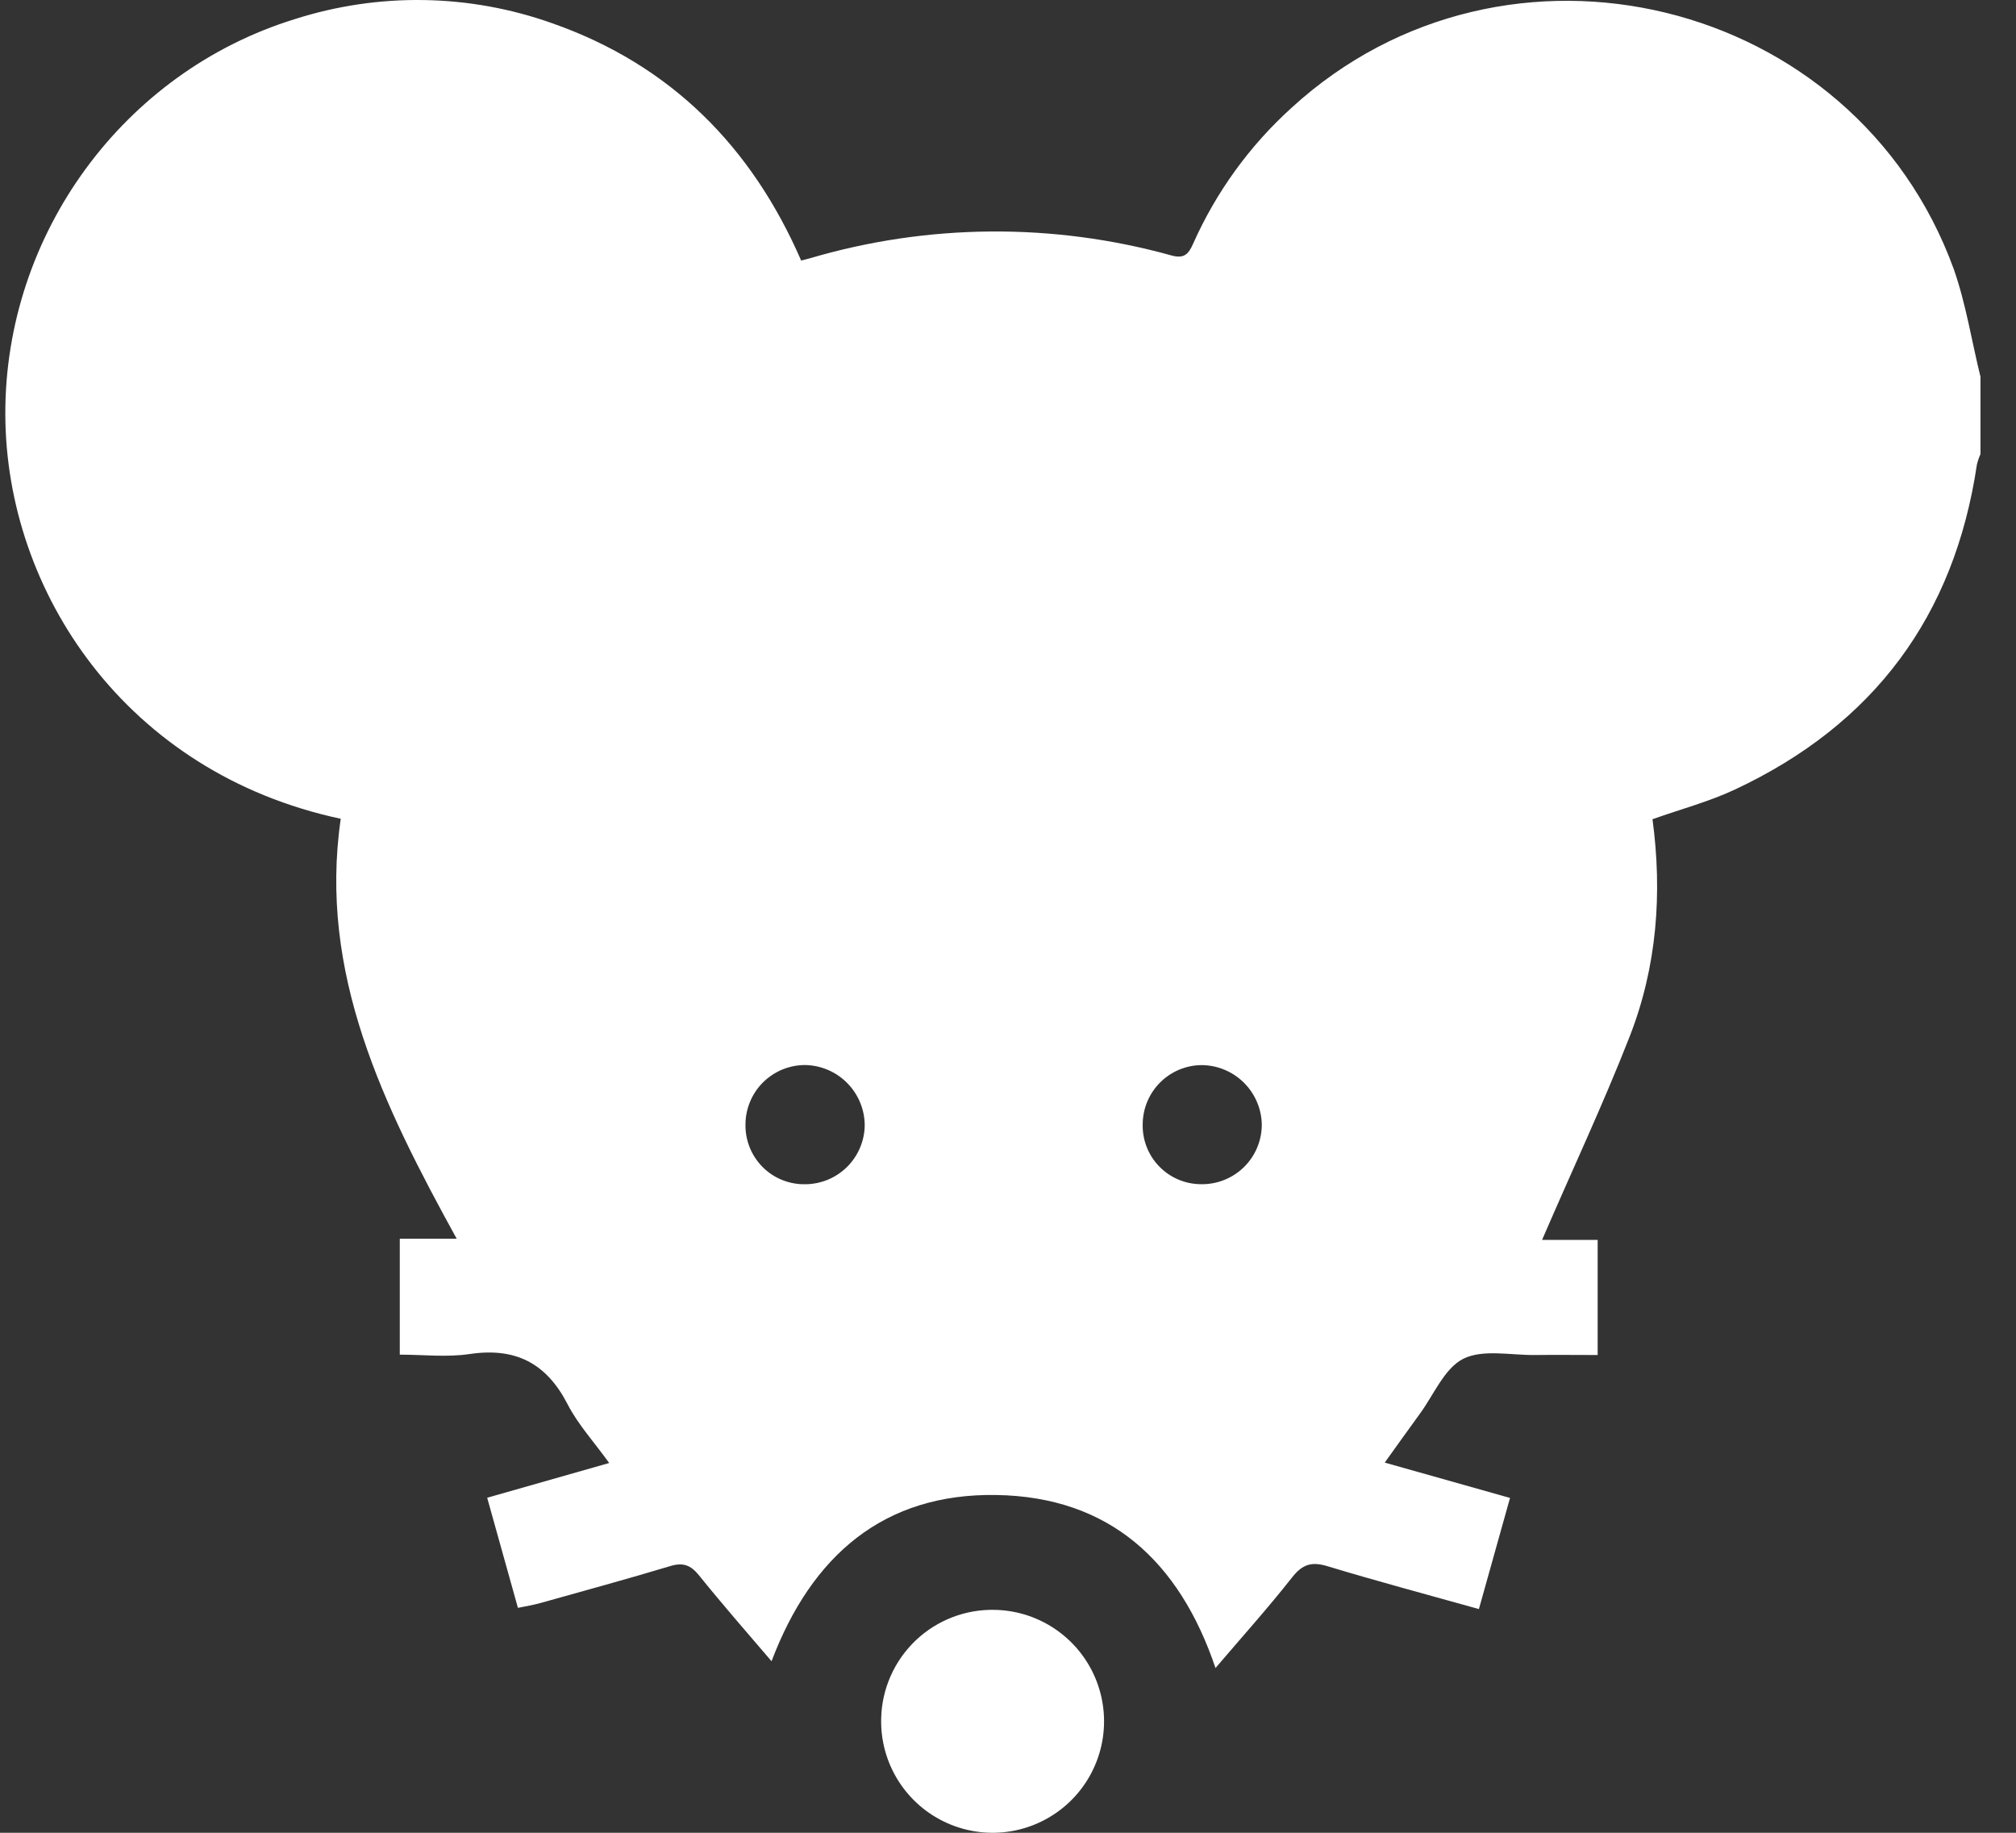 <svg width="55" height="50" viewBox="0 0 55 50" fill="none" xmlns="http://www.w3.org/2000/svg">
<rect x="0" y="0" width="55" height="50" fill="#333333" stroke="none"/>
<path d="M54.031 10.279V12.388C53.989 12.481 53.957 12.577 53.933 12.676C53.318 16.811 51.117 19.766 47.332 21.539C46.627 21.87 45.861 22.073 45.083 22.349C45.354 24.364 45.207 26.37 44.459 28.28C43.732 30.139 42.878 31.951 42.071 33.825H43.587V36.966C42.999 36.966 42.44 36.959 41.882 36.966C41.223 36.975 40.455 36.801 39.918 37.07C39.402 37.334 39.117 38.052 38.732 38.575C38.419 39.004 38.112 39.436 37.778 39.901L41.196 40.865C40.911 41.881 40.635 42.867 40.347 43.897C38.934 43.501 37.567 43.137 36.214 42.727C35.781 42.596 35.531 42.675 35.249 43.035C34.59 43.872 33.878 44.664 33.161 45.505C32.175 42.585 30.261 40.834 27.181 40.785C24.1 40.734 22.137 42.448 21.049 45.32C20.372 44.529 19.705 43.765 19.071 42.978C18.841 42.691 18.628 42.619 18.28 42.726C17.107 43.079 15.925 43.401 14.745 43.732C14.55 43.786 14.35 43.819 14.13 43.864L13.291 40.86L16.62 39.912C16.202 39.332 15.765 38.857 15.481 38.302C14.903 37.183 14.058 36.755 12.814 36.939C12.189 37.033 11.538 36.956 10.907 36.956V33.793H12.459C10.454 30.148 8.685 26.553 9.296 22.337C3.439 21.088 0.156 16.141 0.145 11.297C0.135 6.395 3.357 1.967 8.045 0.521C10.337 -0.211 12.806 -0.171 15.073 0.637C18.298 1.77 20.507 4.001 21.857 7.108C21.969 7.079 22.036 7.064 22.103 7.044C25.317 6.098 28.732 6.072 31.96 6.969C32.307 7.066 32.427 6.928 32.548 6.654C33.176 5.24 34.093 3.973 35.241 2.936C41.074 -2.403 50.596 -0.096 53.3 7.336C53.635 8.286 53.789 9.301 54.031 10.279ZM20.338 30.694C20.336 30.908 20.378 31.121 20.46 31.319C20.542 31.517 20.663 31.697 20.816 31.848C20.968 31.998 21.15 32.117 21.349 32.195C21.549 32.274 21.762 32.312 21.977 32.307C22.401 32.303 22.807 32.134 23.109 31.835C23.41 31.536 23.584 31.131 23.591 30.707C23.591 30.273 23.42 29.857 23.115 29.548C22.811 29.239 22.397 29.062 21.963 29.055C21.749 29.055 21.537 29.098 21.338 29.18C21.14 29.263 20.961 29.384 20.809 29.536C20.658 29.688 20.539 29.869 20.458 30.068C20.377 30.267 20.336 30.479 20.338 30.694ZM32.773 32.306C32.987 32.309 33.2 32.27 33.399 32.19C33.599 32.111 33.78 31.993 33.934 31.843C34.087 31.693 34.21 31.514 34.294 31.317C34.378 31.119 34.422 30.907 34.424 30.692C34.42 30.259 34.245 29.845 33.938 29.539C33.631 29.233 33.216 29.06 32.783 29.057C32.359 29.06 31.953 29.229 31.653 29.528C31.352 29.827 31.181 30.232 31.175 30.656C31.168 30.87 31.204 31.084 31.281 31.284C31.358 31.484 31.474 31.666 31.624 31.82C31.773 31.974 31.952 32.097 32.149 32.18C32.347 32.264 32.559 32.306 32.774 32.306H32.773Z" fill="white"/>
<path d="M27.163 43.919C27.763 43.935 28.346 44.129 28.837 44.477C29.327 44.824 29.704 45.309 29.919 45.87C30.134 46.431 30.178 47.044 30.046 47.63C29.913 48.216 29.61 48.75 29.174 49.164C28.738 49.578 28.189 49.853 27.597 49.956C27.005 50.058 26.395 49.982 25.846 49.738C25.297 49.495 24.832 49.093 24.51 48.585C24.189 48.078 24.025 47.486 24.04 46.885C24.048 46.484 24.136 46.09 24.298 45.724C24.46 45.357 24.693 45.027 24.983 44.751C25.273 44.475 25.615 44.26 25.989 44.117C26.364 43.974 26.762 43.907 27.163 43.919Z" fill="white"/>
</svg>
